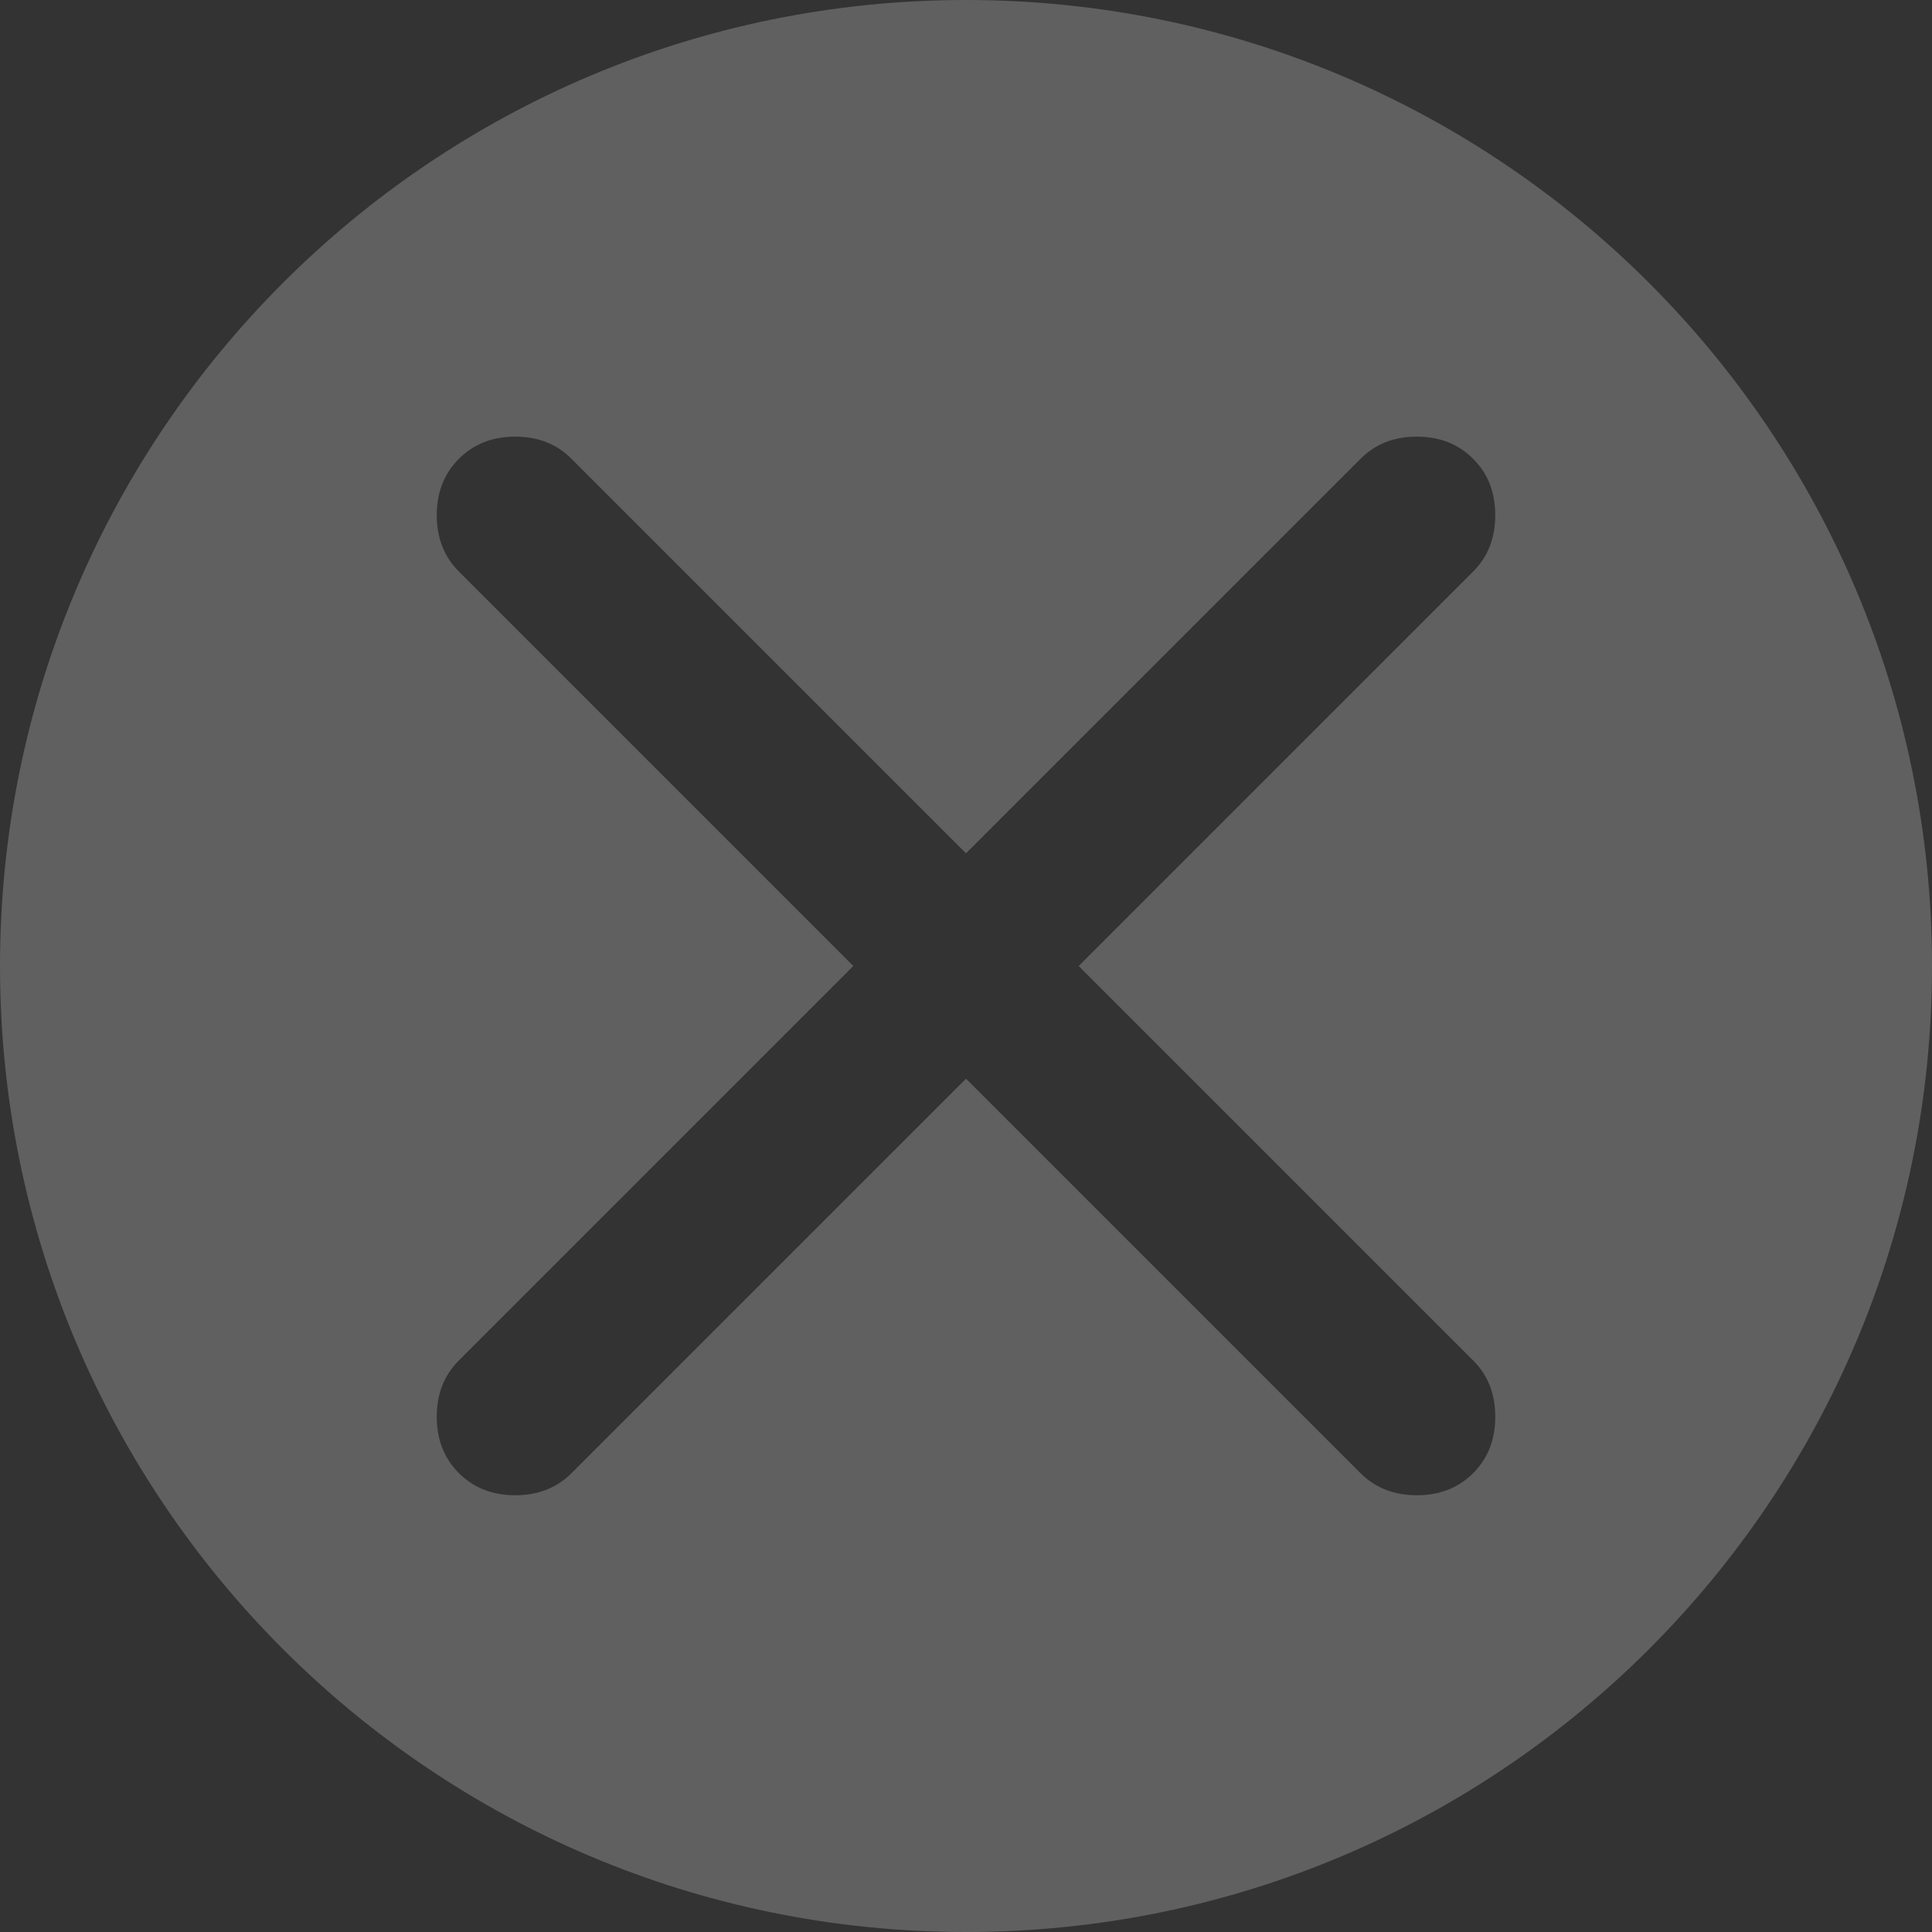 <svg width="18" height="18" viewBox="0 0 18 18" fill="none" xmlns="http://www.w3.org/2000/svg">
<rect x="0" y="0" width="18" height="18" fill="#333333" stroke="none"/>
<g clip-path="url(#clip0_243_6341)">
<path fill-rule="evenodd" clip-rule="evenodd" d="M9 0C4.029 0 0 4.029 0 9C0 13.971 4.029 18 9 18C13.971 18 18 13.971 18 9C18 4.029 13.971 0 9 0ZM5.325 13.725L9 10.05L12.675 13.725C12.813 13.862 12.988 13.931 13.2 13.931C13.413 13.931 13.588 13.862 13.725 13.725C13.863 13.587 13.931 13.412 13.931 13.2C13.931 12.987 13.863 12.812 13.725 12.675L10.05 9L13.725 5.325C13.863 5.187 13.931 5.012 13.931 4.8C13.931 4.587 13.863 4.412 13.725 4.275C13.588 4.137 13.413 4.068 13.2 4.068C12.988 4.068 12.813 4.137 12.675 4.275L9 7.95L5.325 4.275C5.188 4.137 5.013 4.068 4.8 4.068C4.588 4.068 4.413 4.137 4.275 4.275C4.138 4.412 4.069 4.587 4.069 4.8C4.069 5.012 4.138 5.187 4.275 5.325L7.95 9L4.275 12.675C4.138 12.812 4.069 12.987 4.069 13.2C4.069 13.412 4.138 13.587 4.275 13.725C4.413 13.862 4.588 13.931 4.8 13.931C5.013 13.931 5.188 13.862 5.325 13.725Z" fill="white" fill-opacity="0.22"/>
</g>
<defs>
<clipPath id="clip0_243_6341">
<rect width="18" height="18" fill="white"/>
</clipPath>
</defs>
</svg>

